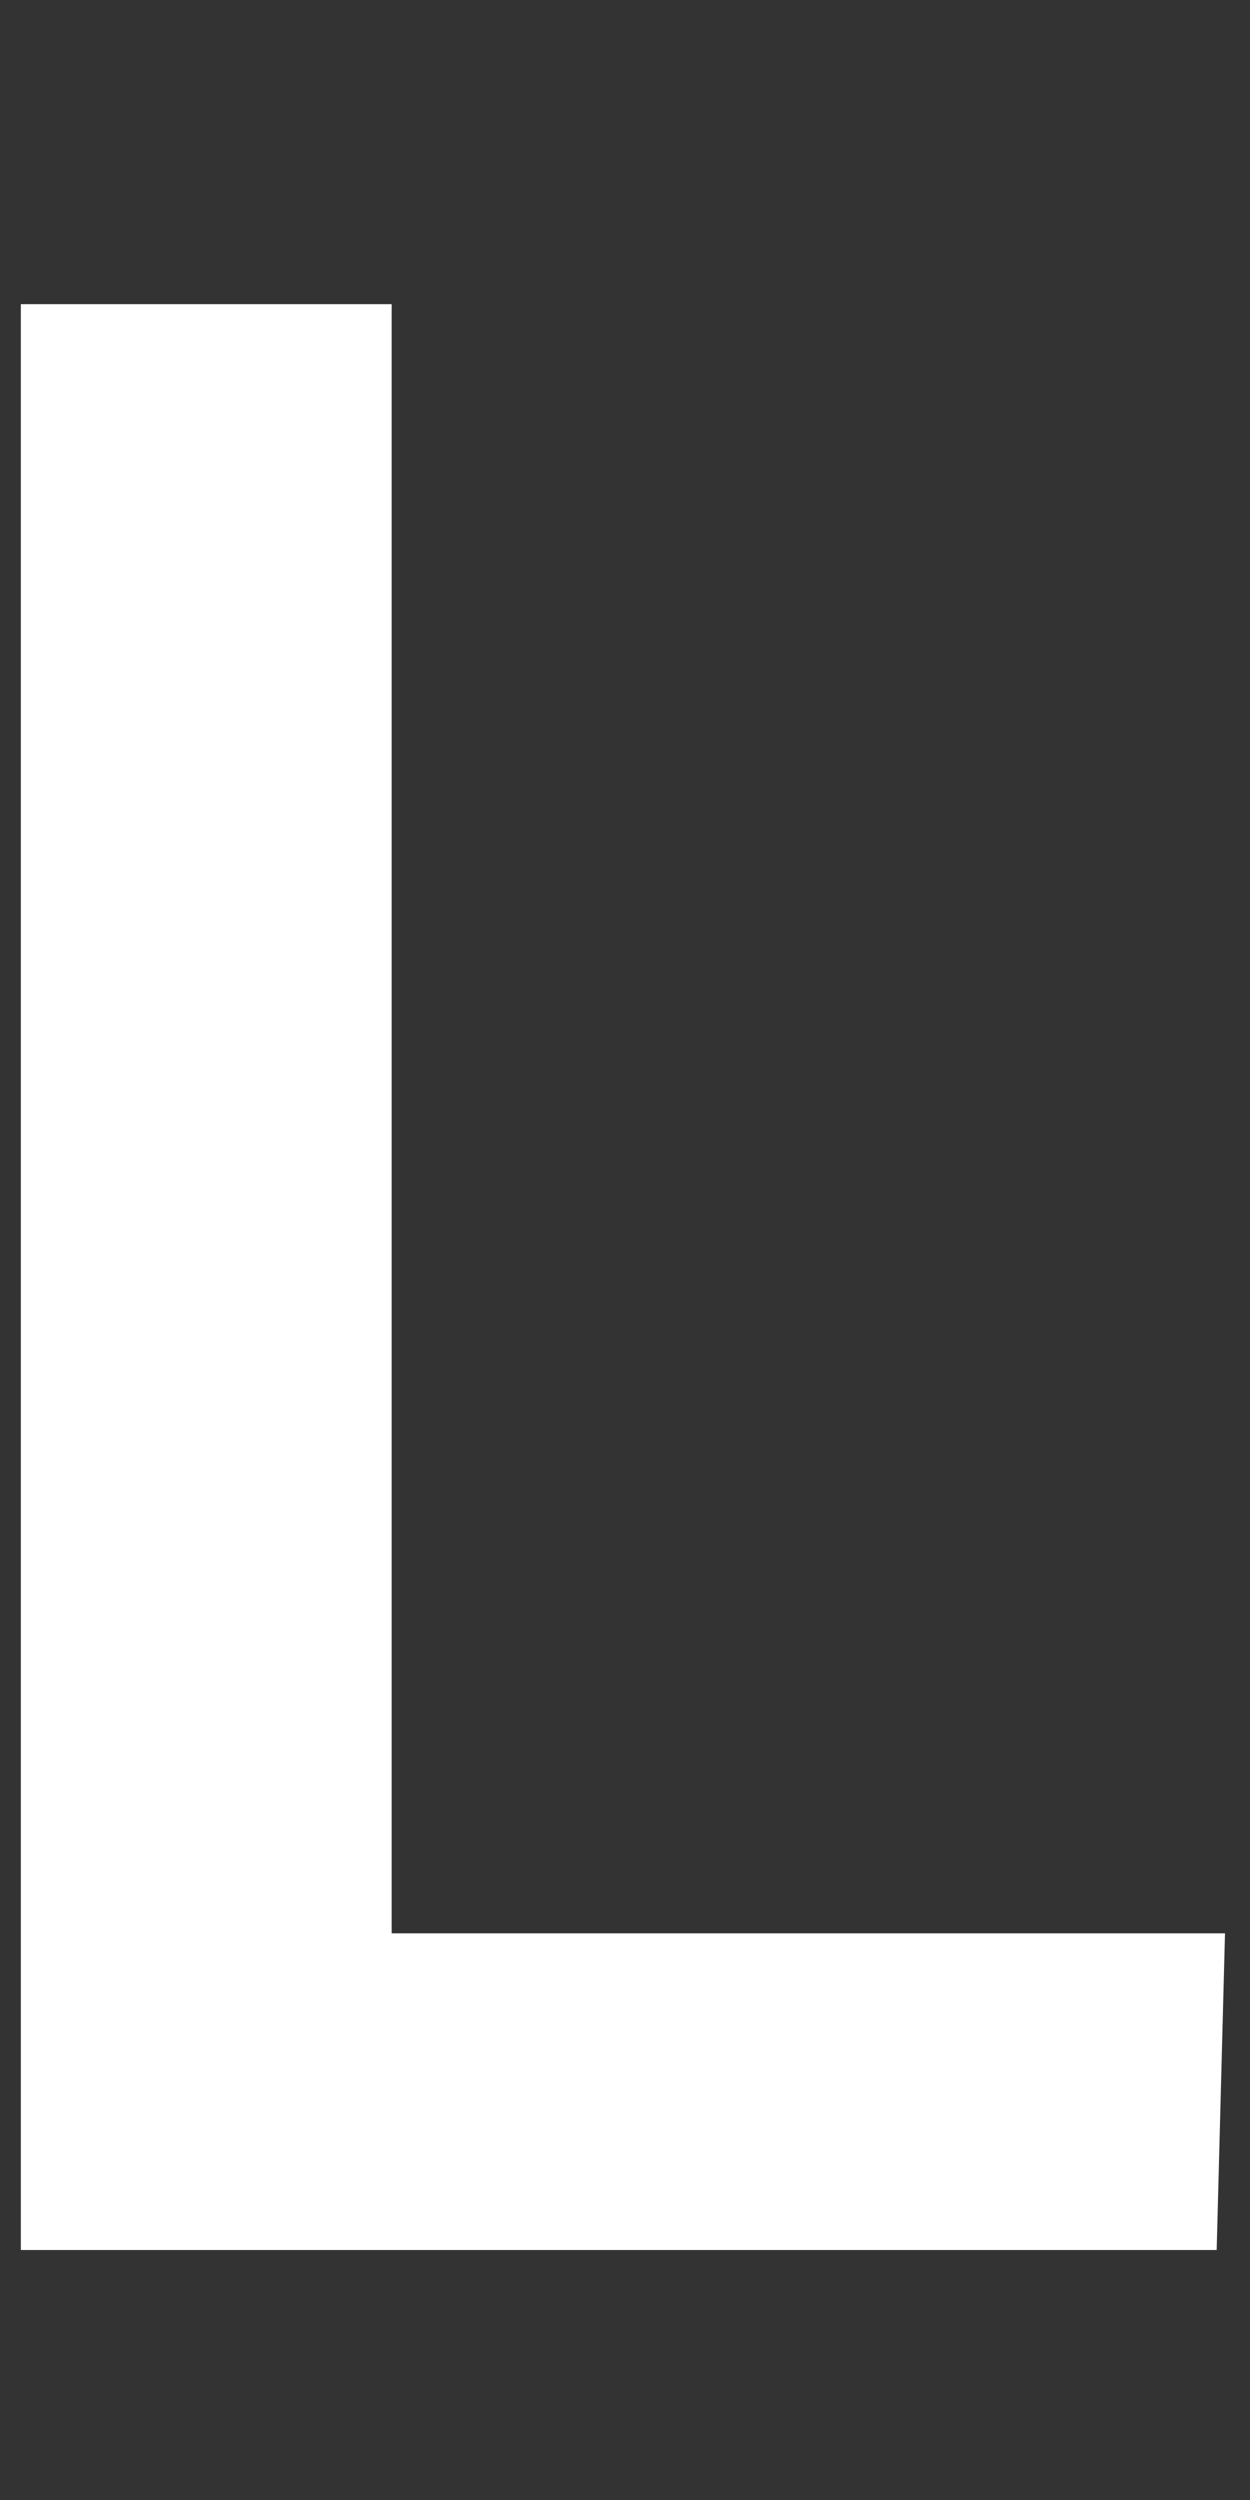 <svg width="3" height="6" viewBox="0 0 3 6" fill="none" xmlns="http://www.w3.org/2000/svg">
<rect x="0" y="0" width="3" height="6" fill="#333333" stroke="none"/>
<path d="M2.92 5.4H0.05V0.73H0.94V4.64H2.94L2.92 5.4Z" fill="white"/>
</svg>
